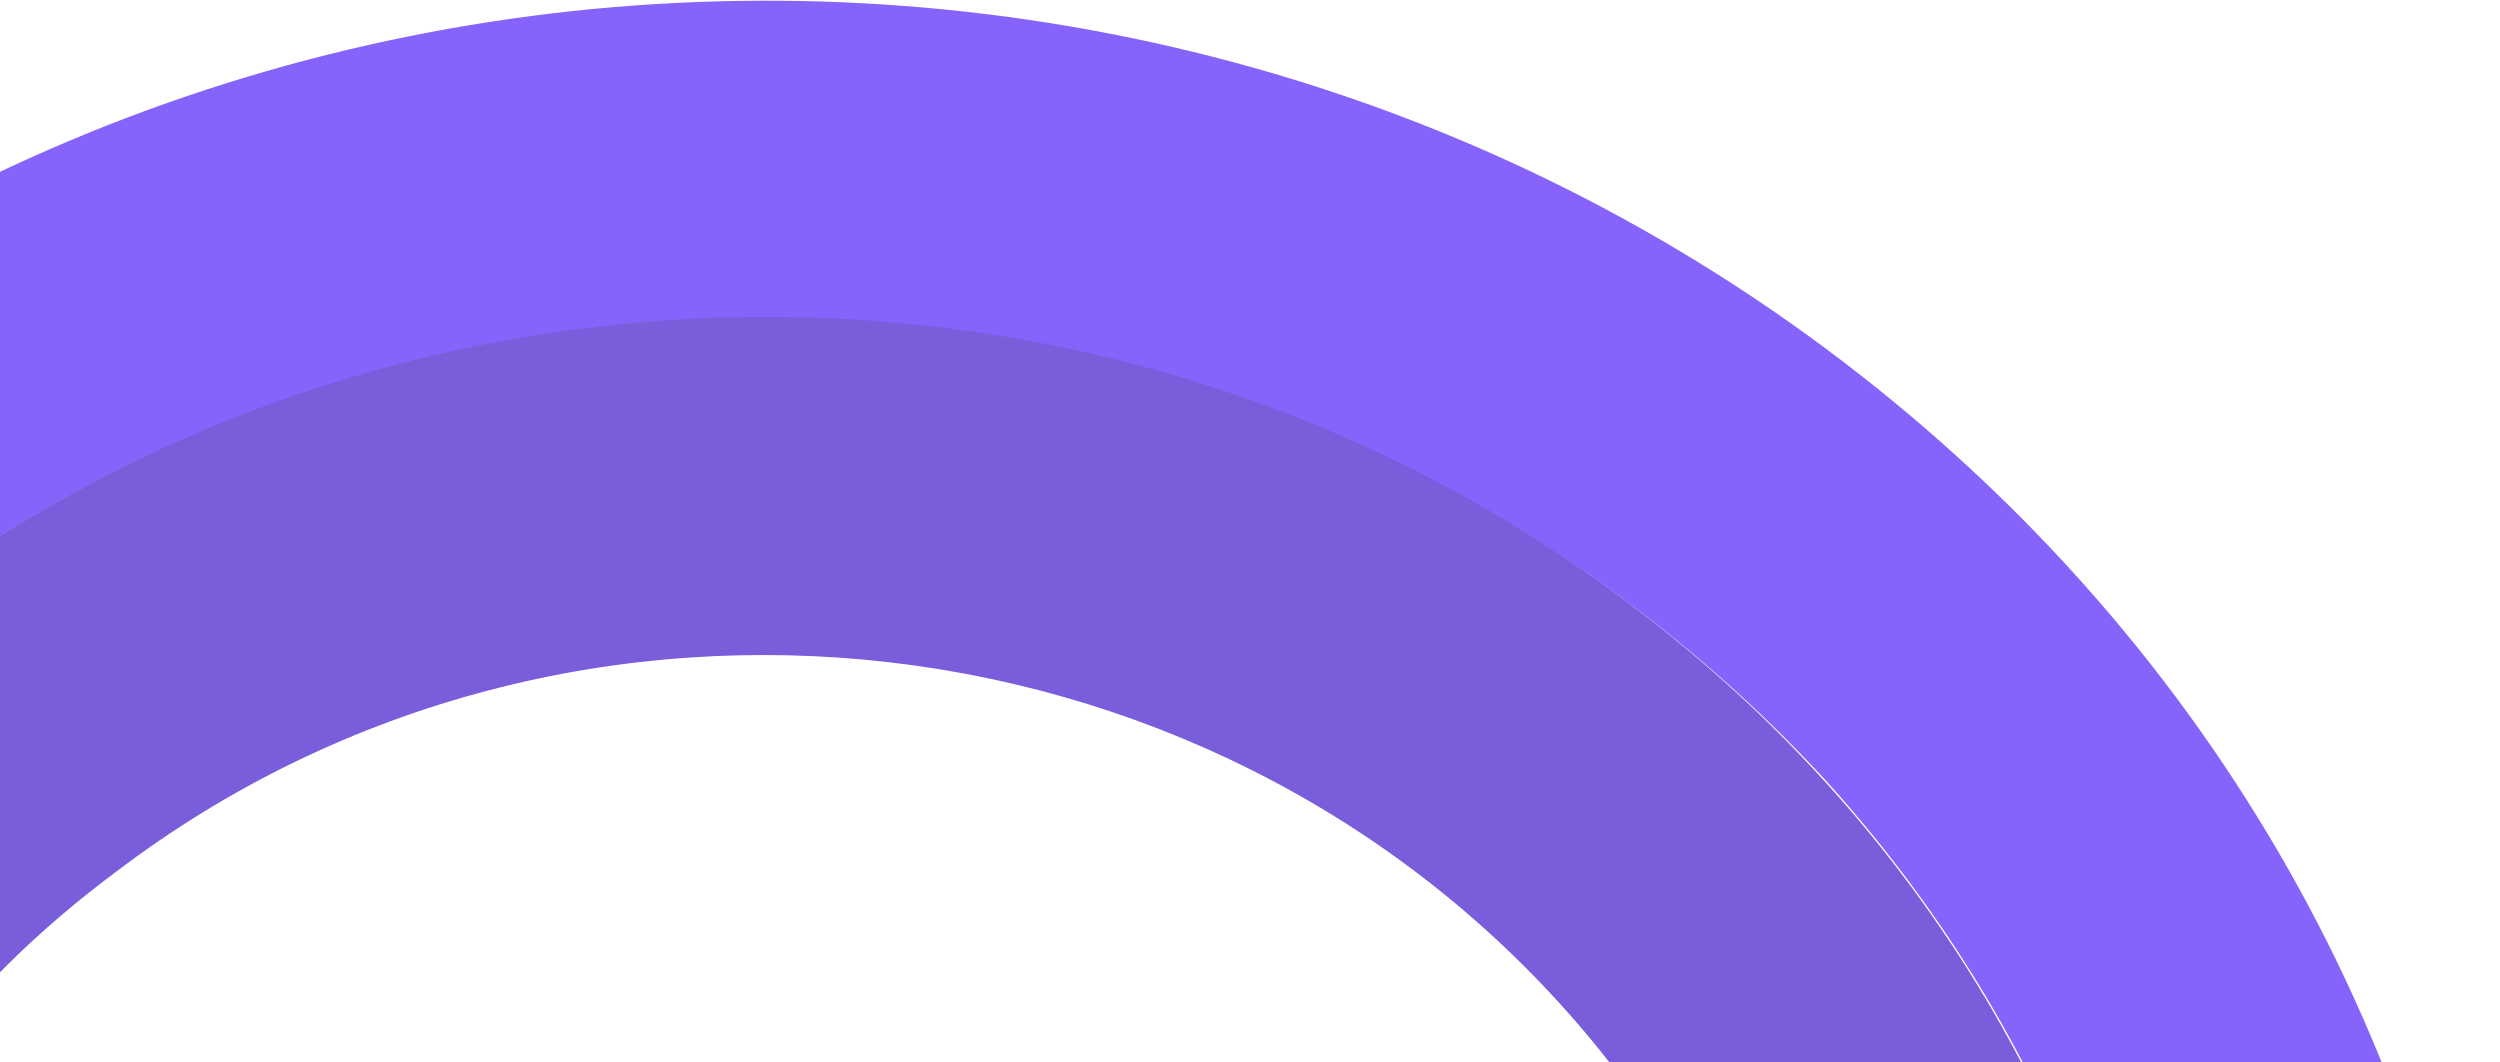 <svg width="560" height="238" viewBox="0 0 560 238" fill="none" xmlns="http://www.w3.org/2000/svg">
<path fill-rule="evenodd" clip-rule="evenodd" d="M171.559 71.12C77.68 71.12 -11.619 111.554 -71.152 181.394L-120 126.992C21.963 -28.127 266.965 -42.83 428.009 93.175C589.054 229.18 605.082 465.902 463.119 621.021C321.155 776.14 76.154 791.578 -84.891 654.838C-95.576 646.016 -105.498 636.459 -114.657 626.902L-65.81 573.235C48.677 699.683 247.12 712.916 378.398 602.642C509.676 492.367 523.415 301.225 408.928 174.778C348.632 109.348 262.385 71.12 171.559 71.12Z" fill="#8664FC"/>
<path fill-rule="evenodd" clip-rule="evenodd" d="M-71.127 181.46C39.543 52.072 237.224 33.693 371.555 140.291C505.886 246.89 524.967 437.296 414.296 566.685C303.626 696.073 105.946 714.452 -28.385 607.854C-42.124 596.826 -54.336 585.064 -65.784 572.566L-13.884 514.488C66.257 613 215.089 630.644 317.364 552.717C419.639 474.79 437.957 332.168 357.053 233.657C276.149 135.145 128.08 117.501 25.805 195.428C9.014 207.926 -6.251 222.629 -18.463 239.538L-71.127 181.46Z" fill="#795DDB"/>
</svg>
